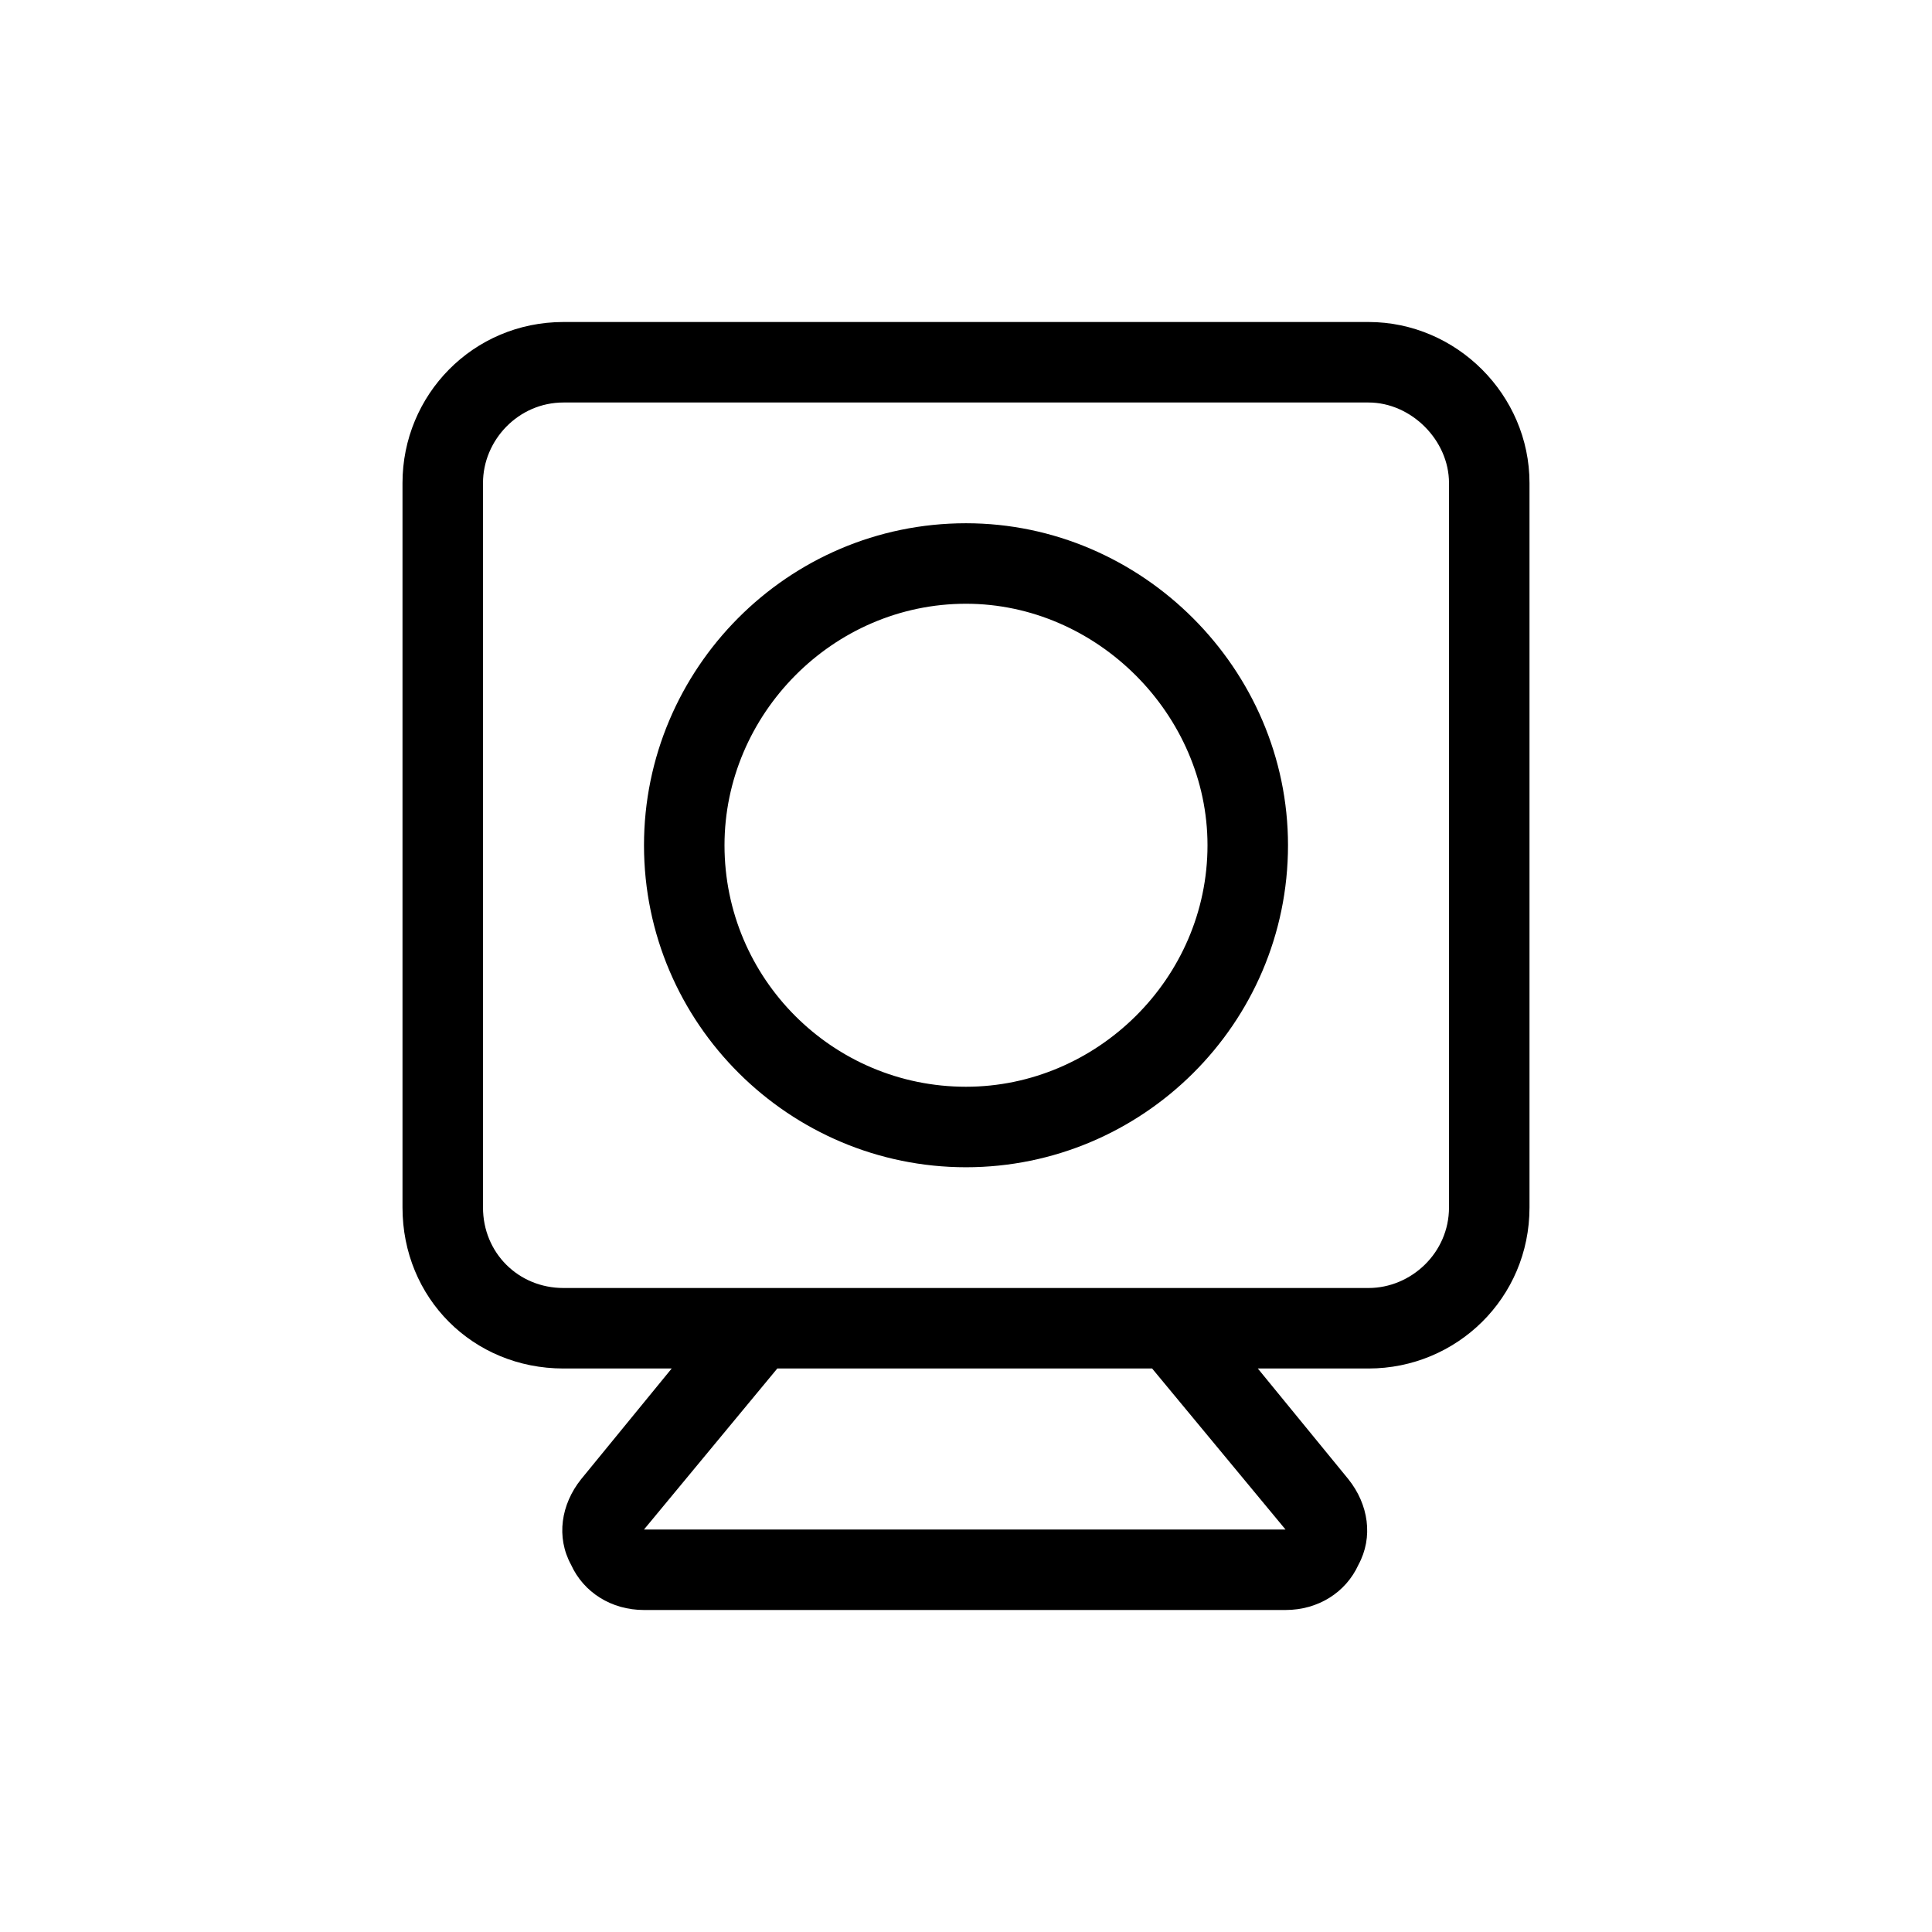 <svg viewBox="0 0 24 24" xmlns="http://www.w3.org/2000/svg">
<path style="transform: translate(5px, 4px)" d="M12 0C13.094 0 14 0.906 14 2V11C14 12.125 13.094 13 12 13H10.625L11.75 14.375C12 14.688 12.062 15.094 11.875 15.438C11.719 15.781 11.375 16 10.969 16H3C2.594 16 2.25 15.781 2.094 15.438C1.906 15.094 1.969 14.688 2.219 14.375L3.344 13H2C0.875 13 0 12.125 0 11V2C0 0.906 0.875 0 2 0H12ZM10.969 15L9.312 13H4.656L3 15H10.969ZM13 11V2C13 1.469 12.531 1 12 1H2C1.438 1 1 1.469 1 2V11C1 11.562 1.438 12 2 12H12C12.531 12 13 11.562 13 11ZM7 2.5C9.188 2.5 11 4.312 11 6.5C11 8.719 9.188 10.5 7 10.5C4.812 10.5 3 8.719 3 6.5C3 4.312 4.781 2.5 7 2.5ZM7 9.5C8.625 9.5 10 8.156 10 6.5C10 4.875 8.625 3.5 7 3.5C5.344 3.5 4 4.875 4 6.5C4 8.156 5.344 9.5 7 9.5Z" />
</svg>

